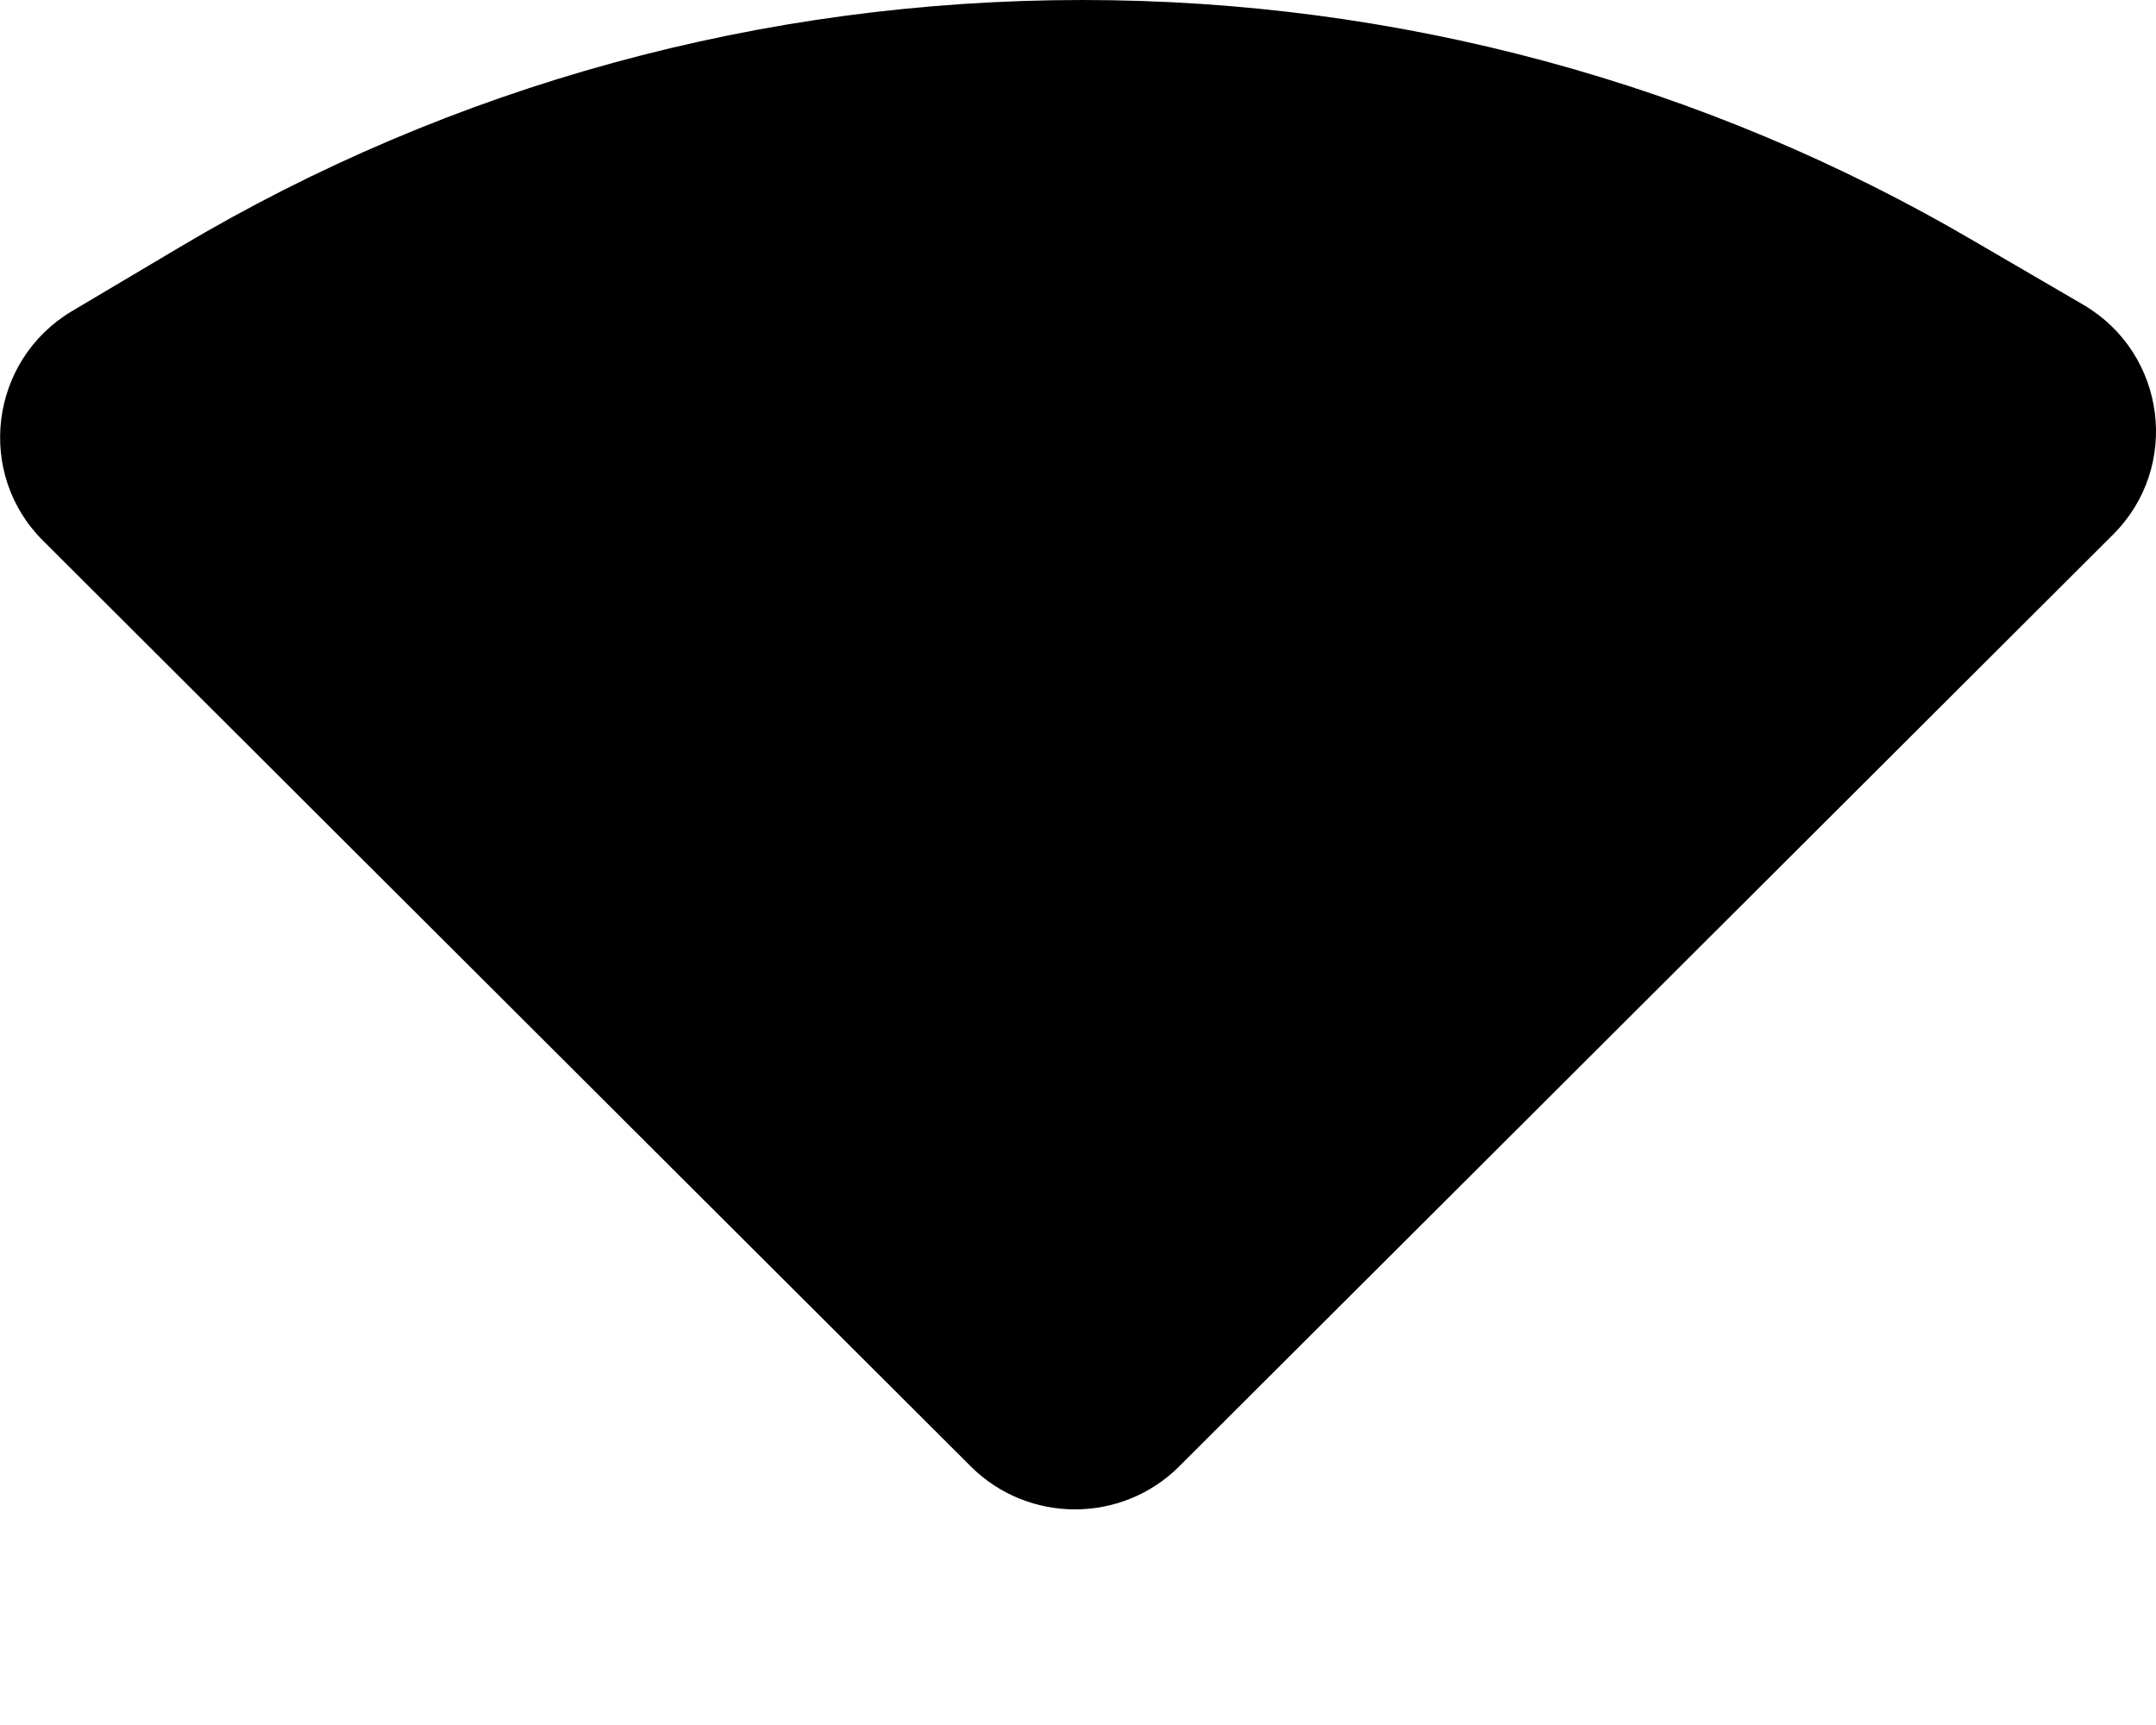 <svg width="5" height="4" viewBox="0 0 5 4" fill="none" xmlns="http://www.w3.org/2000/svg">
<path d="M2.51 0C3.241 0 3.952 0.192 4.578 0.559L4.832 0.707C5.024 0.82 5.058 1.083 4.9 1.24L2.734 3.401C2.601 3.533 2.385 3.533 2.252 3.401L0.1 1.254C-0.057 1.098 -0.024 0.836 0.166 0.722L0.417 0.573C1.049 0.197 1.769 0 2.51 0Z" fill="black"/>
</svg>
